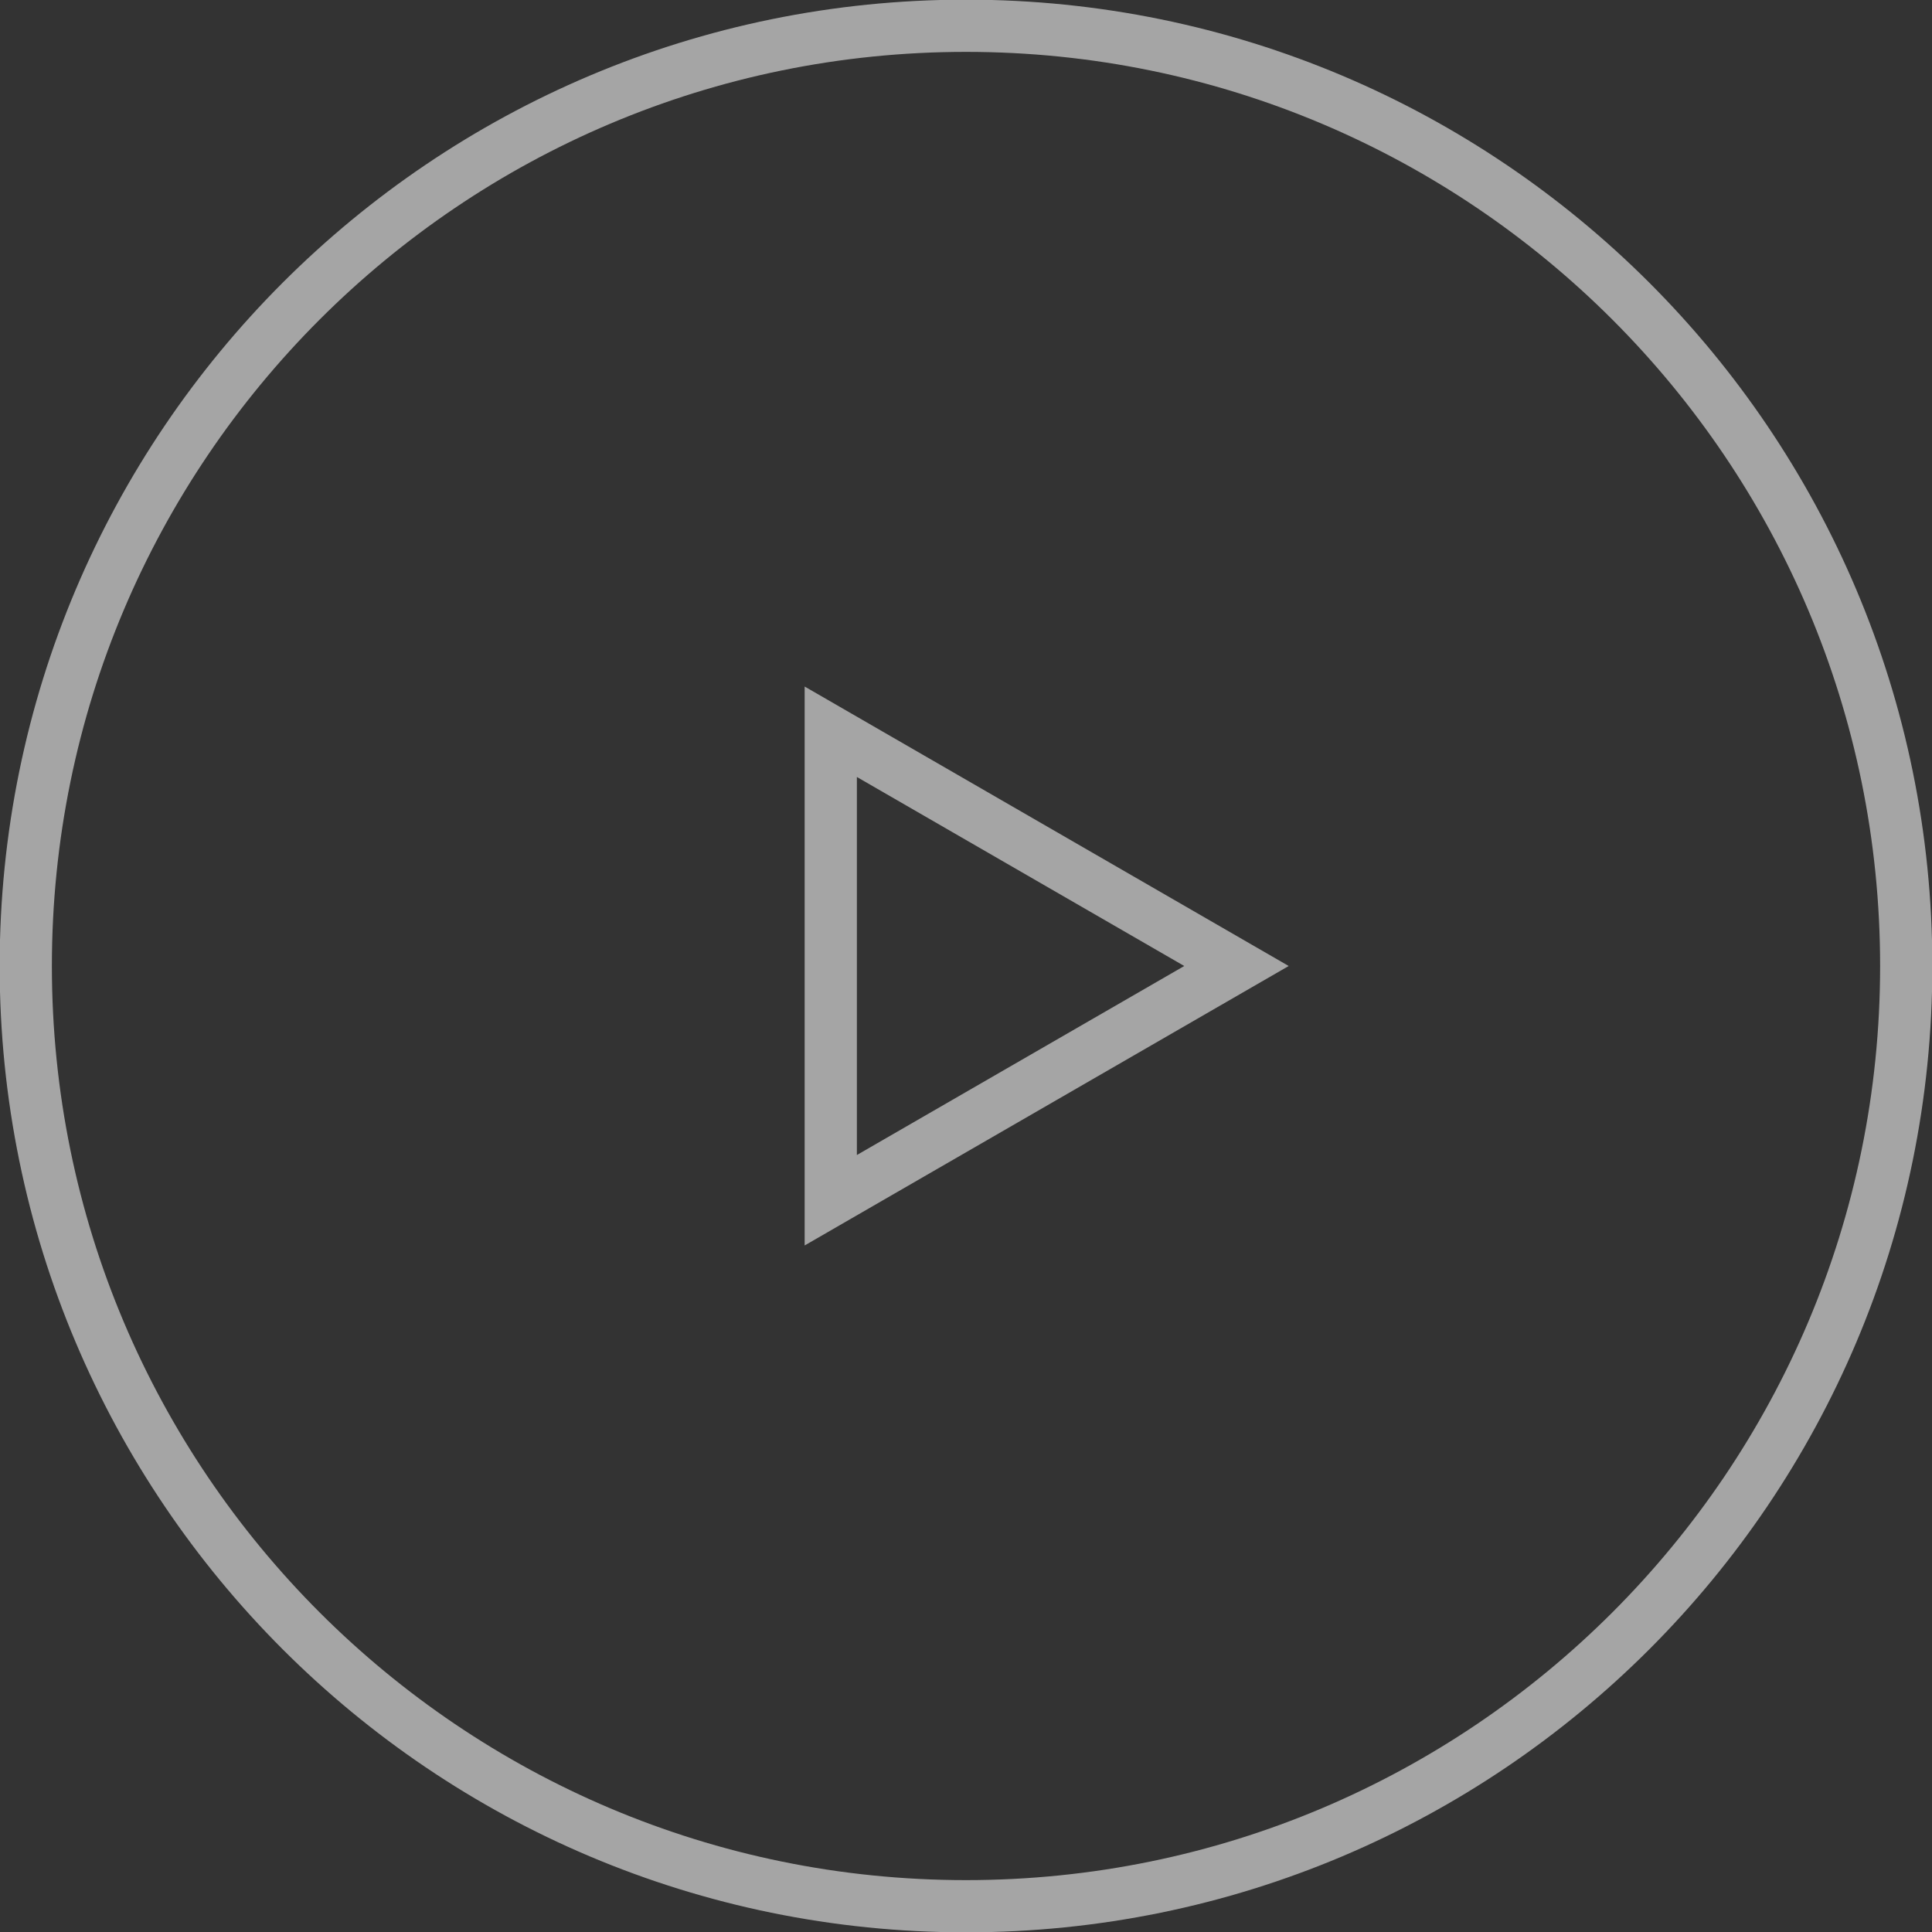 <svg width="74" height="74" viewBox="0 0 74 74" fill="none" xmlns="http://www.w3.org/2000/svg">
<rect x="0" y="0" width="74" height="74" fill="#333333" stroke="none"/>
<g clip-path="url(#clip0_1_21)">
<g opacity="0.75">
<path opacity="0.75" d="M37 73.013C56.89 73.013 73.013 56.89 73.013 37C73.013 17.11 56.89 0.987 37 0.987C17.11 0.987 0.987 17.11 0.987 37C0.987 56.89 17.11 73.013 37 73.013Z" stroke="white" stroke-width="2"/>
<path opacity="0.75" d="M31.82 28.028L47.36 37L31.82 45.972V28.028Z" stroke="white" stroke-width="2"/>
</g>
</g>
<defs>
<clipPath id="clip0_1_21">
<rect width="74" height="74" fill="white"/>
</clipPath>
</defs>
</svg>
